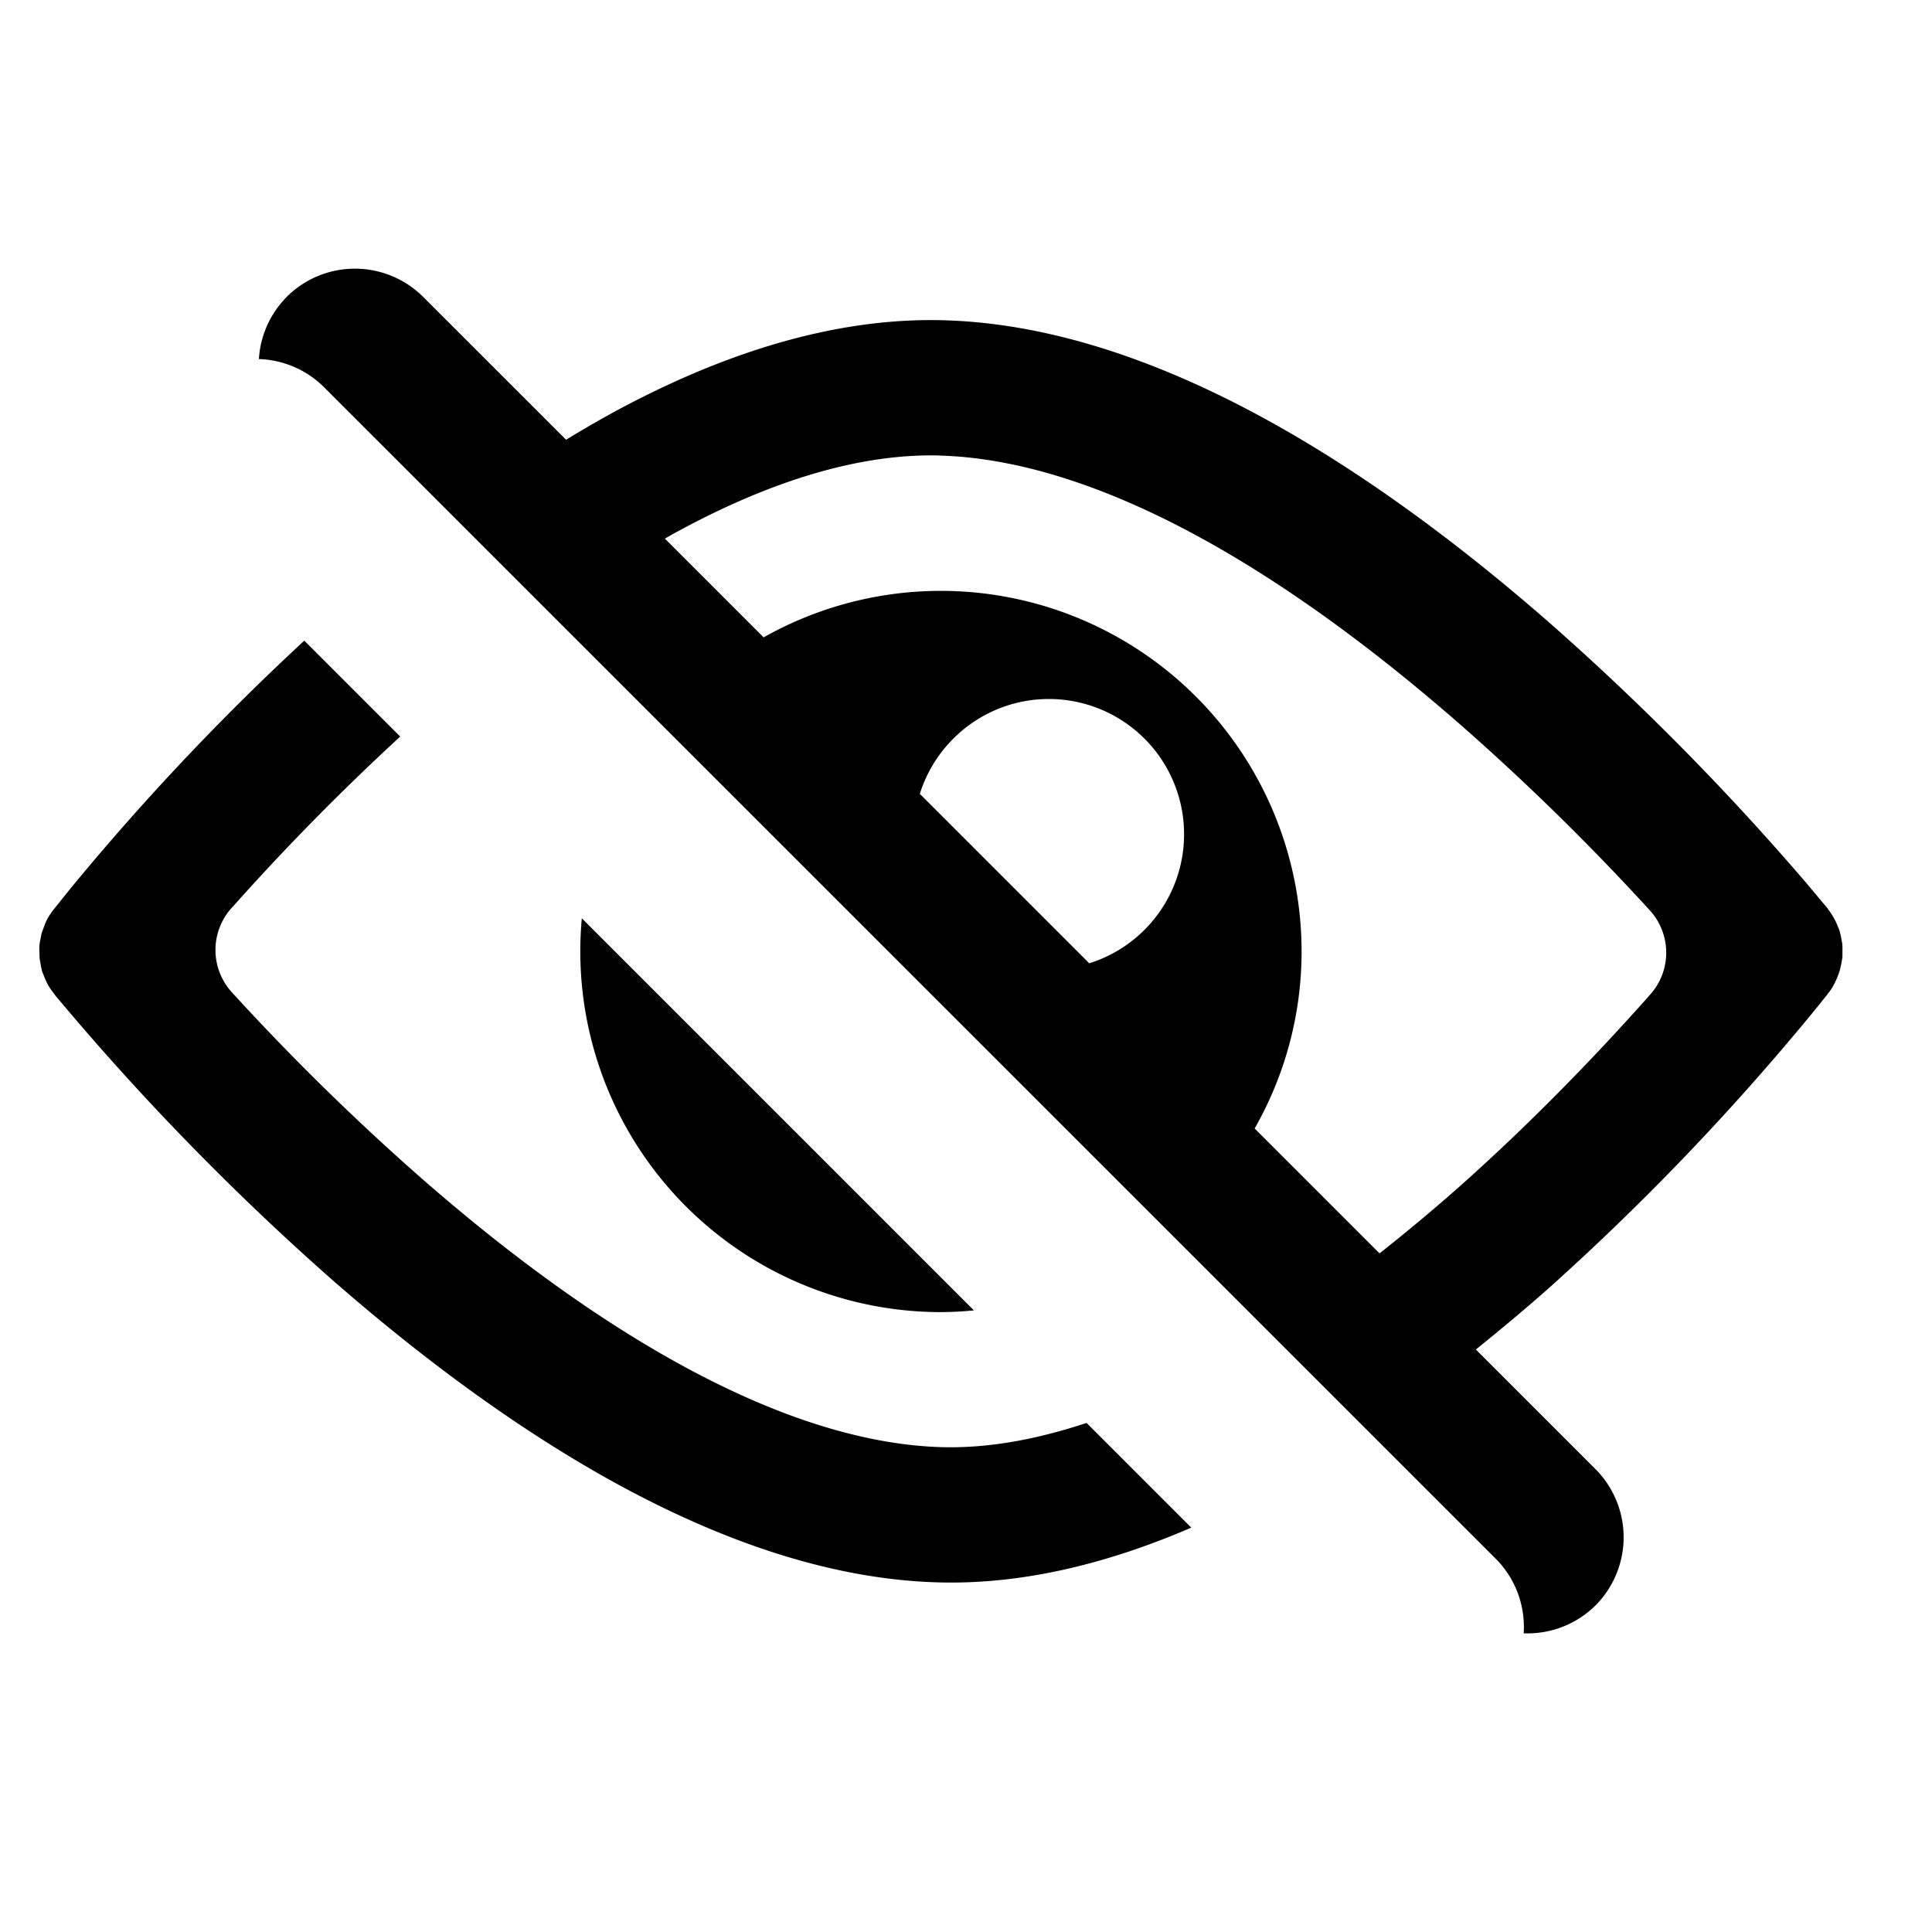 <svg xmlns="http://www.w3.org/2000/svg" width="20" height="20" viewBox="0 0 20 20"><path d="M2.967 3.074a1 1 0 0 1 1.414 0L5.86 4.552q.243-.148.49-.284c1.057-.573 2.229-.983 3.409-.953 1.165.03 2.325.462 3.377 1.043 1.057.584 2.052 1.344 2.901 2.086a27 27 0 0 1 2.668 2.704l.159.19.043.051.012.014.003.004v.003a.7.7 0 0 1 .103.18q.01.022.018.046.012.042.019.084l.009.05q.003.04.002.077v.06l-.01.06-.017.077-.02.057q-.014.036-.03.07l-.01.018q-.023.045-.055.087l-.002-.003-.001.001.002.002-.001.001-.004.005-.01.015-.043.053q-.055.07-.16.197a26 26 0 0 1-2.67 2.78c-.242.215-.5.43-.764.643l1.237 1.237a1 1 0 0 1 0 1.414 1 1 0 0 1-.742.287 1 1 0 0 0-.287-.77L3.353 4.007a1 1 0 0 0-.673-.29 1 1 0 0 1 .287-.642m1.176 4.55a25 25 0 0 0-1.734 1.762l-.015.016a.65.65 0 0 0 .007.87A25 25 0 0 0 4.366 12.2c.803.702 1.715 1.395 2.656 1.914.946.522 1.88.845 2.736.867.475.012.974-.08 1.49-.251l1.084 1.084c-.835.36-1.72.59-2.61.567-1.167-.03-2.325-.463-3.377-1.043-1.057-.584-2.052-1.343-2.901-2.085a27 27 0 0 1-2.827-2.895l-.043-.051-.01-.015-.004-.003-.001-.003a1 1 0 0 1-.06-.086l-.007-.014a1 1 0 0 1-.039-.088l-.016-.039q-.011-.042-.018-.086l-.009-.05-.002-.075q-.002-.03 0-.06.004-.038.013-.074.004-.029.011-.057l.029-.078q.01-.027.023-.054l.01-.02a1 1 0 0 1 .057-.085l.001.001v-.002l.004-.005.012-.015.043-.053q.055-.07.159-.197a26 26 0 0 1 2.38-2.517zm5.939 5.94q-.17.017-.343.018a3.735 3.735 0 0 1-3.716-4.077zm-.36-8.85c-.843-.02-1.764.275-2.704.785q-.067.036-.135.076l1.022 1.022a3.735 3.735 0 0 1 5.569 3.25 3.7 3.7 0 0 1-.486 1.834l1.293 1.293q.43-.34.83-.694c.8-.712 1.48-1.431 1.96-1.972l.015-.017a.65.65 0 0 0-.007-.868 25 25 0 0 0-1.965-1.926c-.804-.702-1.715-1.396-2.656-1.915-.946-.522-1.88-.845-2.737-.867m1.138 2.52c-.627 0-1.159.413-1.337.982l1.754 1.754a1.4 1.4 0 0 0-.417-2.736"/></svg>
